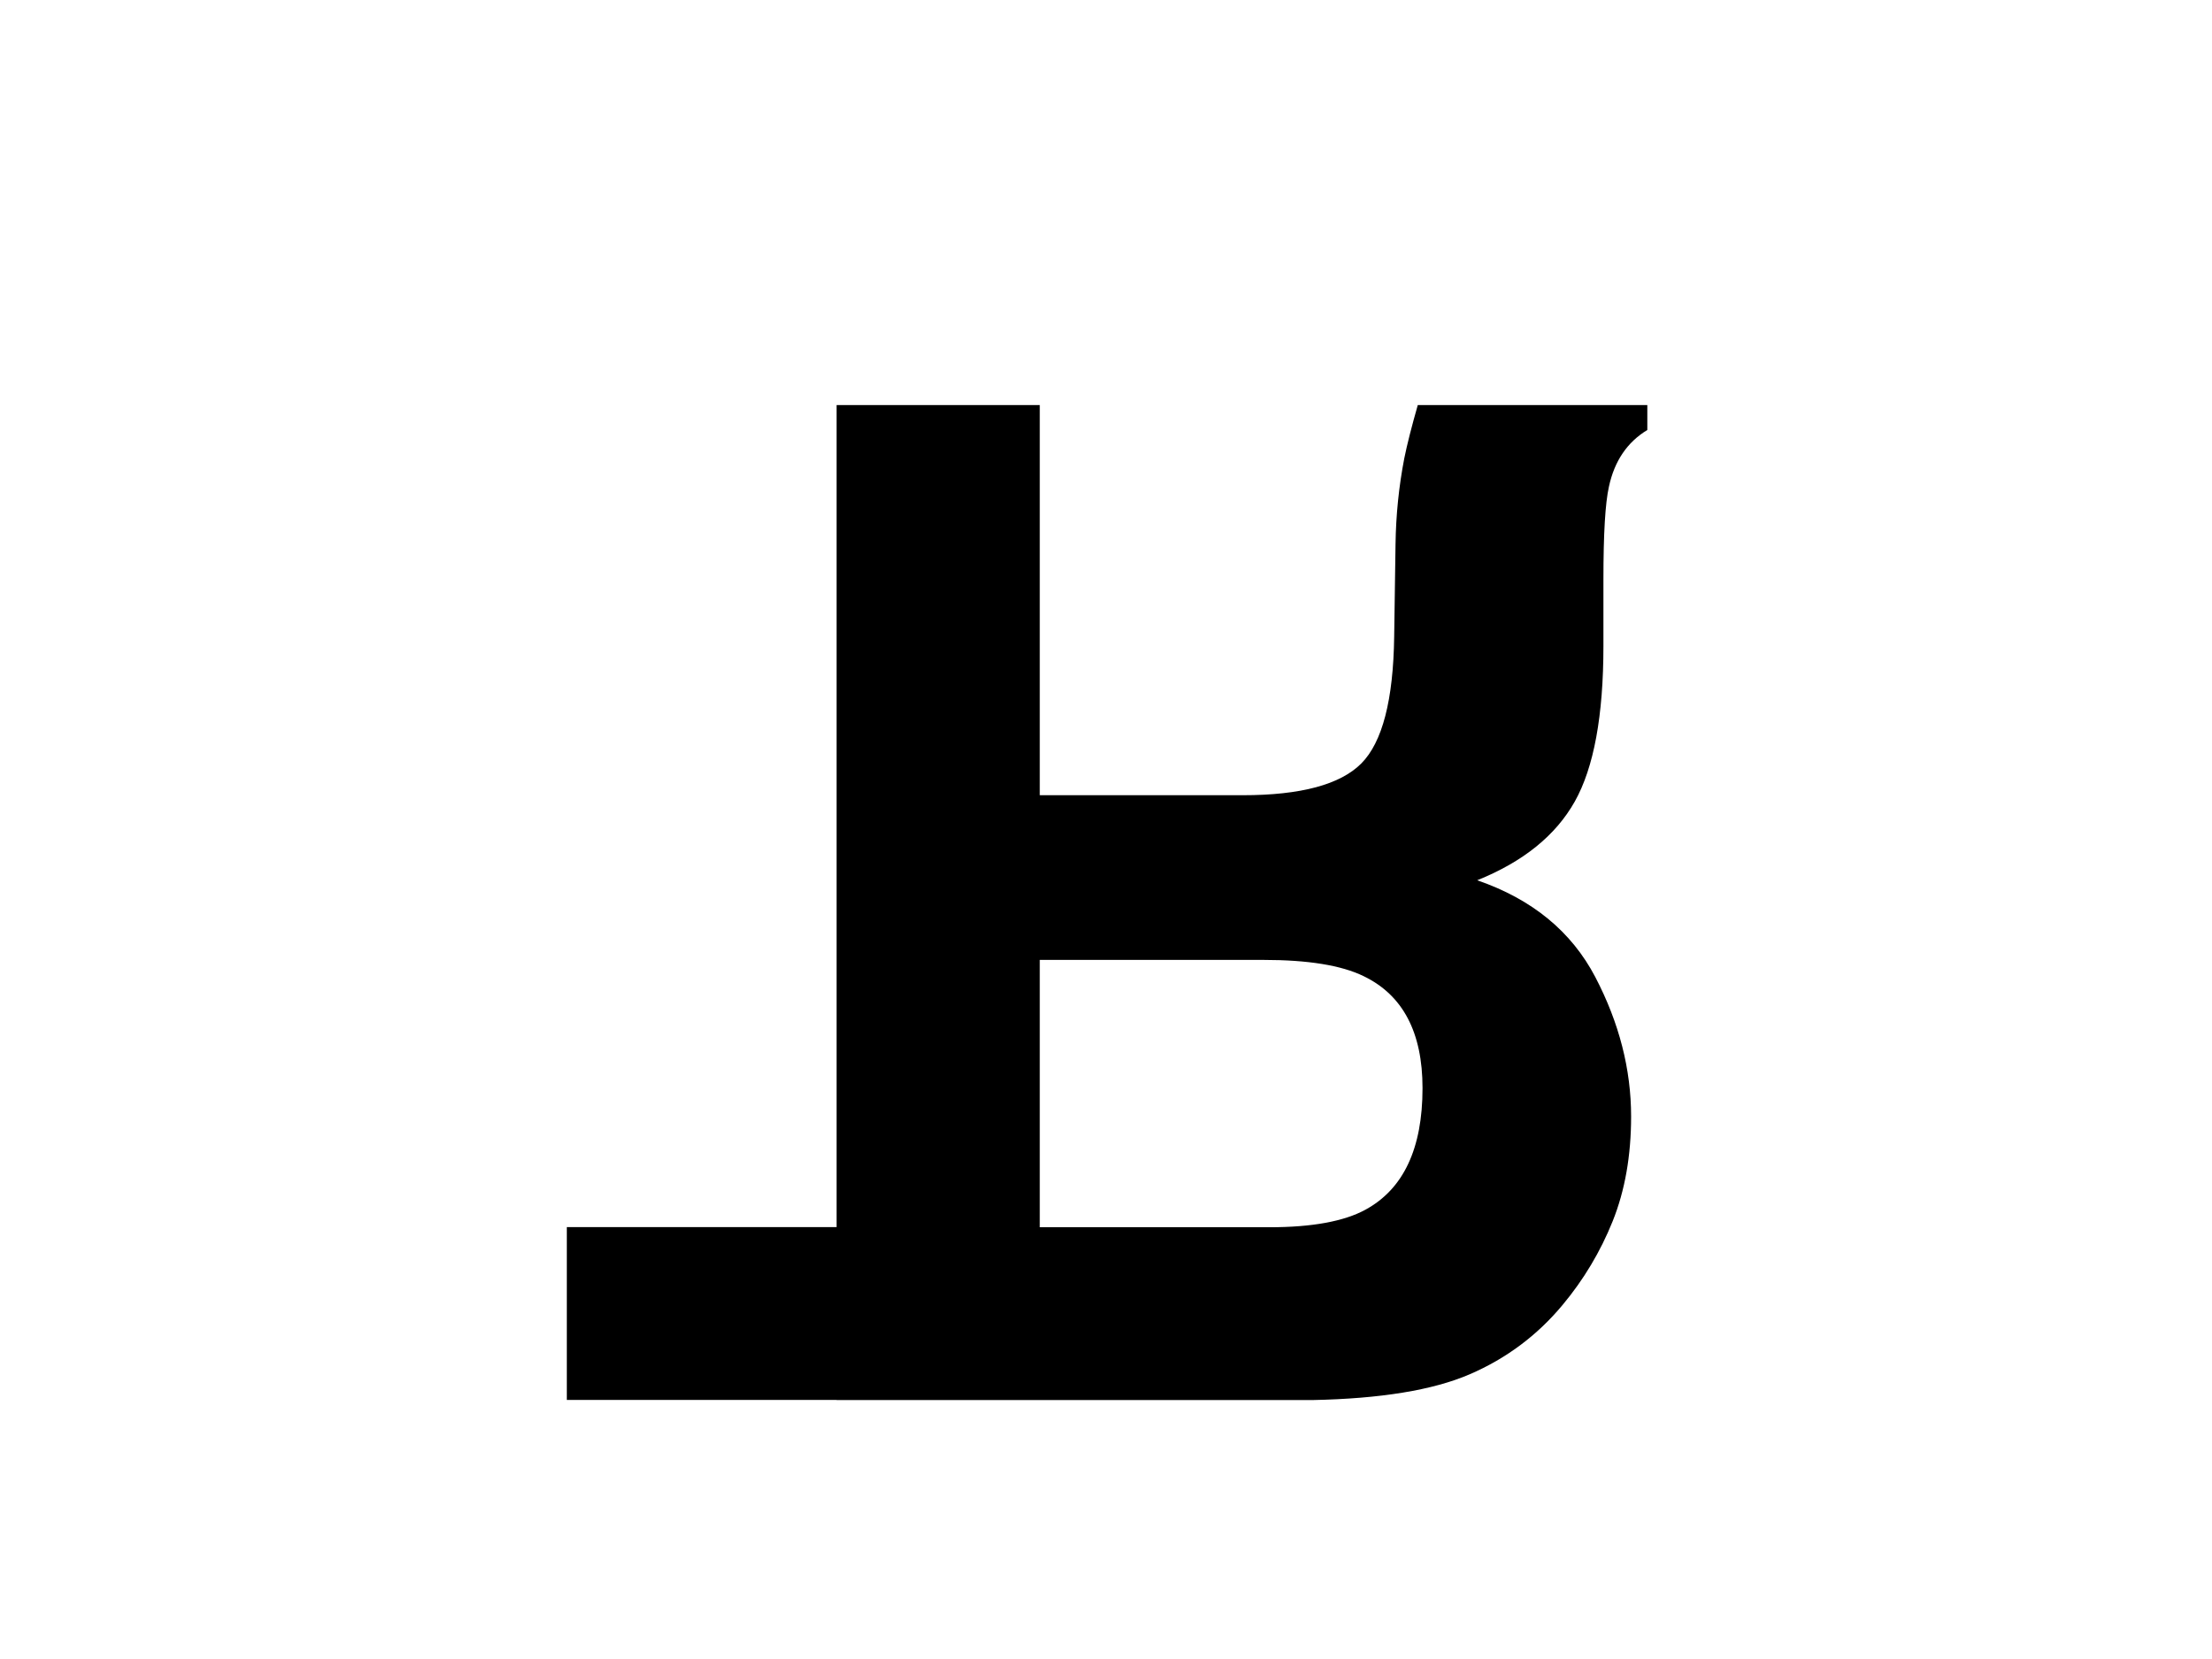 <?xml version="1.0" encoding="utf-8"?>
<!-- Generator: Adobe Illustrator 26.0.0, SVG Export Plug-In . SVG Version: 6.00 Build 0)  -->
<svg version="1.1" id="Calque_1" xmlns="http://www.w3.org/2000/svg" xmlns:xlink="http://www.w3.org/1999/xlink" x="0px" y="0px"
	 viewBox="0 0 640 480" style="enable-background:new 0 0 640 480;" xml:space="preserve">
<g>
	<g>
		<g>
			<g>
				<path d="M476.62,124.41v-7.22h-66.41c-1.82,6.37-3.12,11.52-3.91,15.43c-1.56,8.07-2.41,16.33-2.53,24.8l-0.39,26.76
					c-0.25,18.36-3.42,30.59-9.52,36.72c-6.1,6.11-17.52,9.18-34.27,9.18h-58.75V117.19h-58.79v237.85H164v50h78.05v0.04h137.7
					c19.68-0.39,34.82-2.87,45.42-7.43c10.6-4.56,19.59-11.26,26.95-20.11c6.09-7.3,10.92-15.37,14.48-24.22
					c3.55-8.86,5.33-18.95,5.33-30.28c0-13.67-3.45-27.11-10.35-40.33c-6.91-13.21-18.3-22.56-34.18-28.02
					c13.28-5.35,22.68-12.93,28.22-22.76c5.53-9.83,8.3-24.84,8.3-45.02v-19.33c0-13.16,0.53-22.07,1.59-26.76
					C467.1,133.4,470.8,127.93,476.62,124.41z M411.58,314.84c0,17.45-5.51,29.17-16.51,35.16c-6.19,3.38-15.46,5.08-27.82,5.08
					h-66.41v-77.35h64.74c12.86,0,22.5,1.56,28.93,4.69C405.89,287.89,411.58,298.69,411.58,314.84z"/>
			</g>
		</g>
	</g>
</g>
<g>
	<g>
		<g>
			<rect x="289.84" y="172.96" width="1.16" height="0.04"/>
		</g>
	</g>
</g>
</svg>

